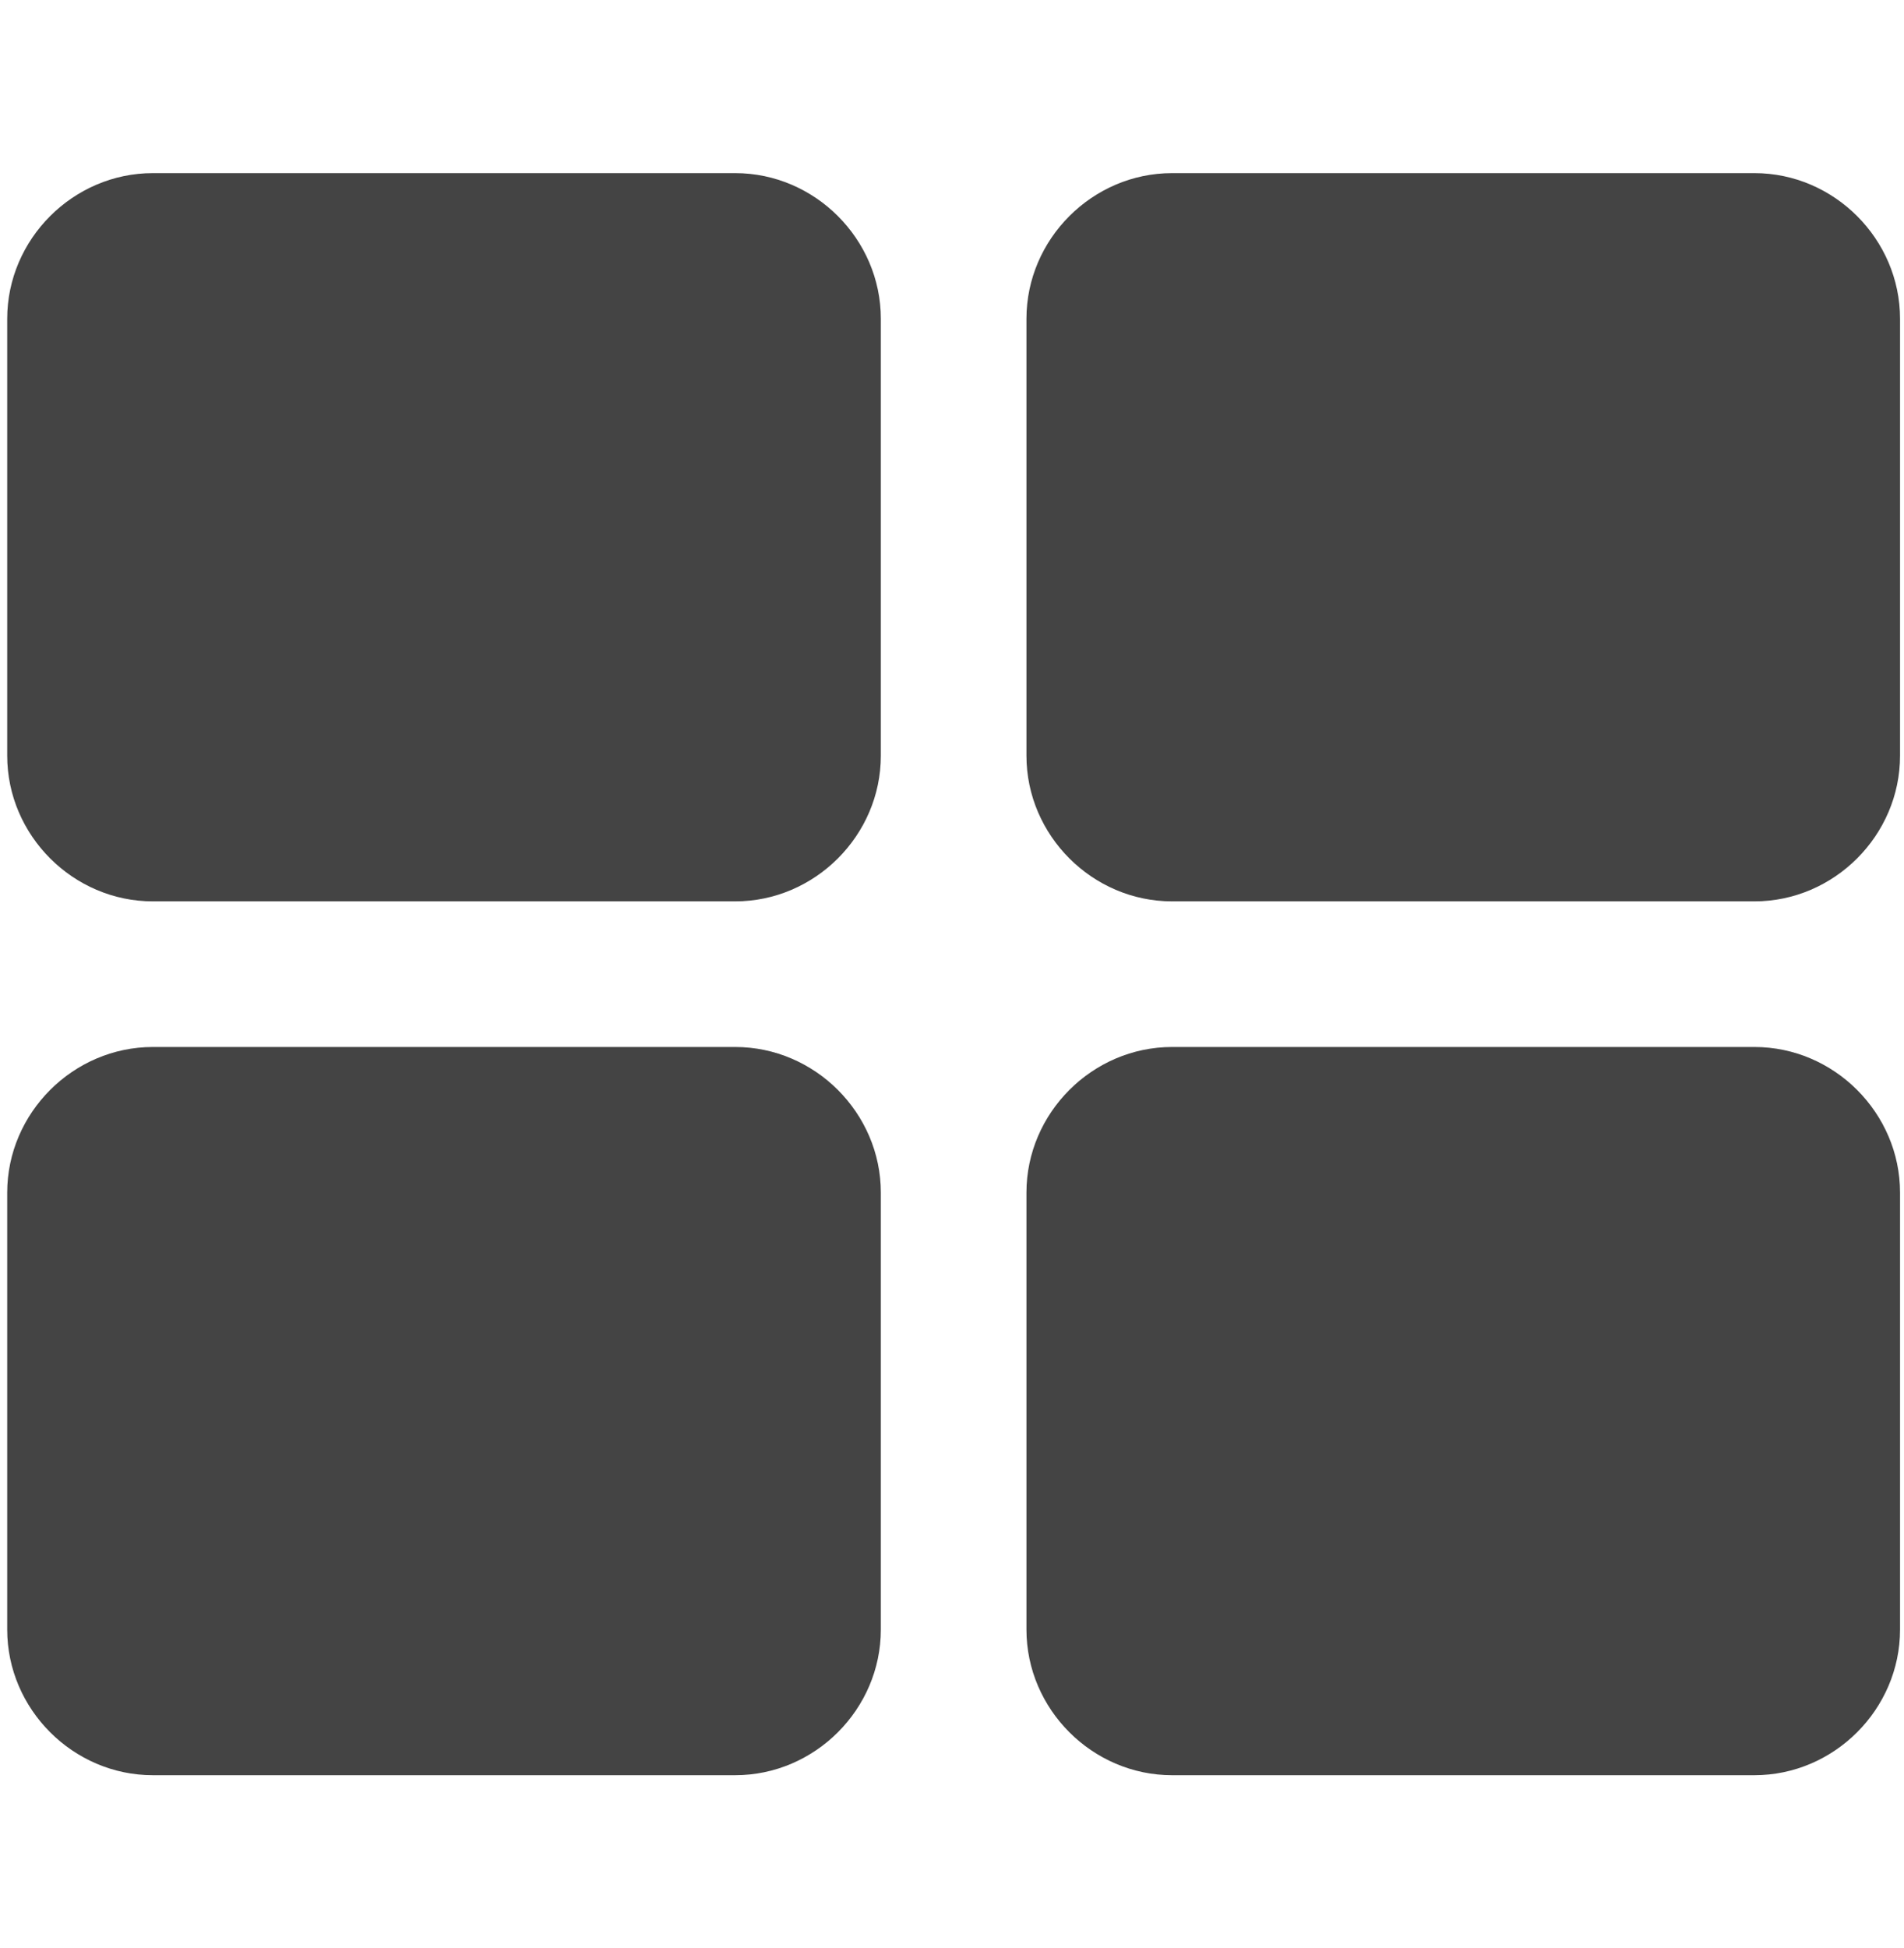 <?xml version="1.0" encoding="utf-8"?>
<!-- Generator: Adobe Illustrator 16.0.0, SVG Export Plug-In . SVG Version: 6.00 Build 0)  -->
<!DOCTYPE svg PUBLIC "-//W3C//DTD SVG 1.1//EN" "http://www.w3.org/Graphics/SVG/1.1/DTD/svg11.dtd">
<svg version="1.1" id="图形" xmlns="http://www.w3.org/2000/svg" xmlns:xlink="http://www.w3.org/1999/xlink" x="0px" y="0px"
	 width="80px" height="81.839px" viewBox="0 0 80 81.839" enable-background="new 0 0 80 81.839" xml:space="preserve">
<rect x="22.818" display="none" fill="#F1F1F1" width="80" height="81.839"/>
<g>
	<path fill="#444444" d="M37.01,31.743c0,3.346-2.773,6.118-6.118,6.118H6.421c-3.346,0-6.118-2.772-6.118-6.118V13.39
		c0-3.346,2.772-6.118,6.118-6.118h24.471c3.345,0,6.118,2.772,6.118,6.118V31.743z M37.01,68.449c0,3.346-2.773,6.117-6.118,6.117
		H6.421c-3.346,0-6.118-2.771-6.118-6.117V50.095c0-3.345,2.772-6.117,6.118-6.117h24.471c3.345,0,6.118,2.772,6.118,6.117V68.449z
		 M79.834,31.743c0,3.346-2.772,6.118-6.117,6.118H49.246c-3.347,0-6.118-2.772-6.118-6.118V13.39c0-3.346,2.771-6.118,6.118-6.118
		h24.471c3.345,0,6.117,2.772,6.117,6.118V31.743z M79.834,68.449c0,3.346-2.772,6.117-6.117,6.117H49.246
		c-3.347,0-6.118-2.771-6.118-6.117V50.095c0-3.345,2.771-6.117,6.118-6.117h24.471c3.345,0,6.117,2.772,6.117,6.117V68.449z"/>
</g>
</svg>

